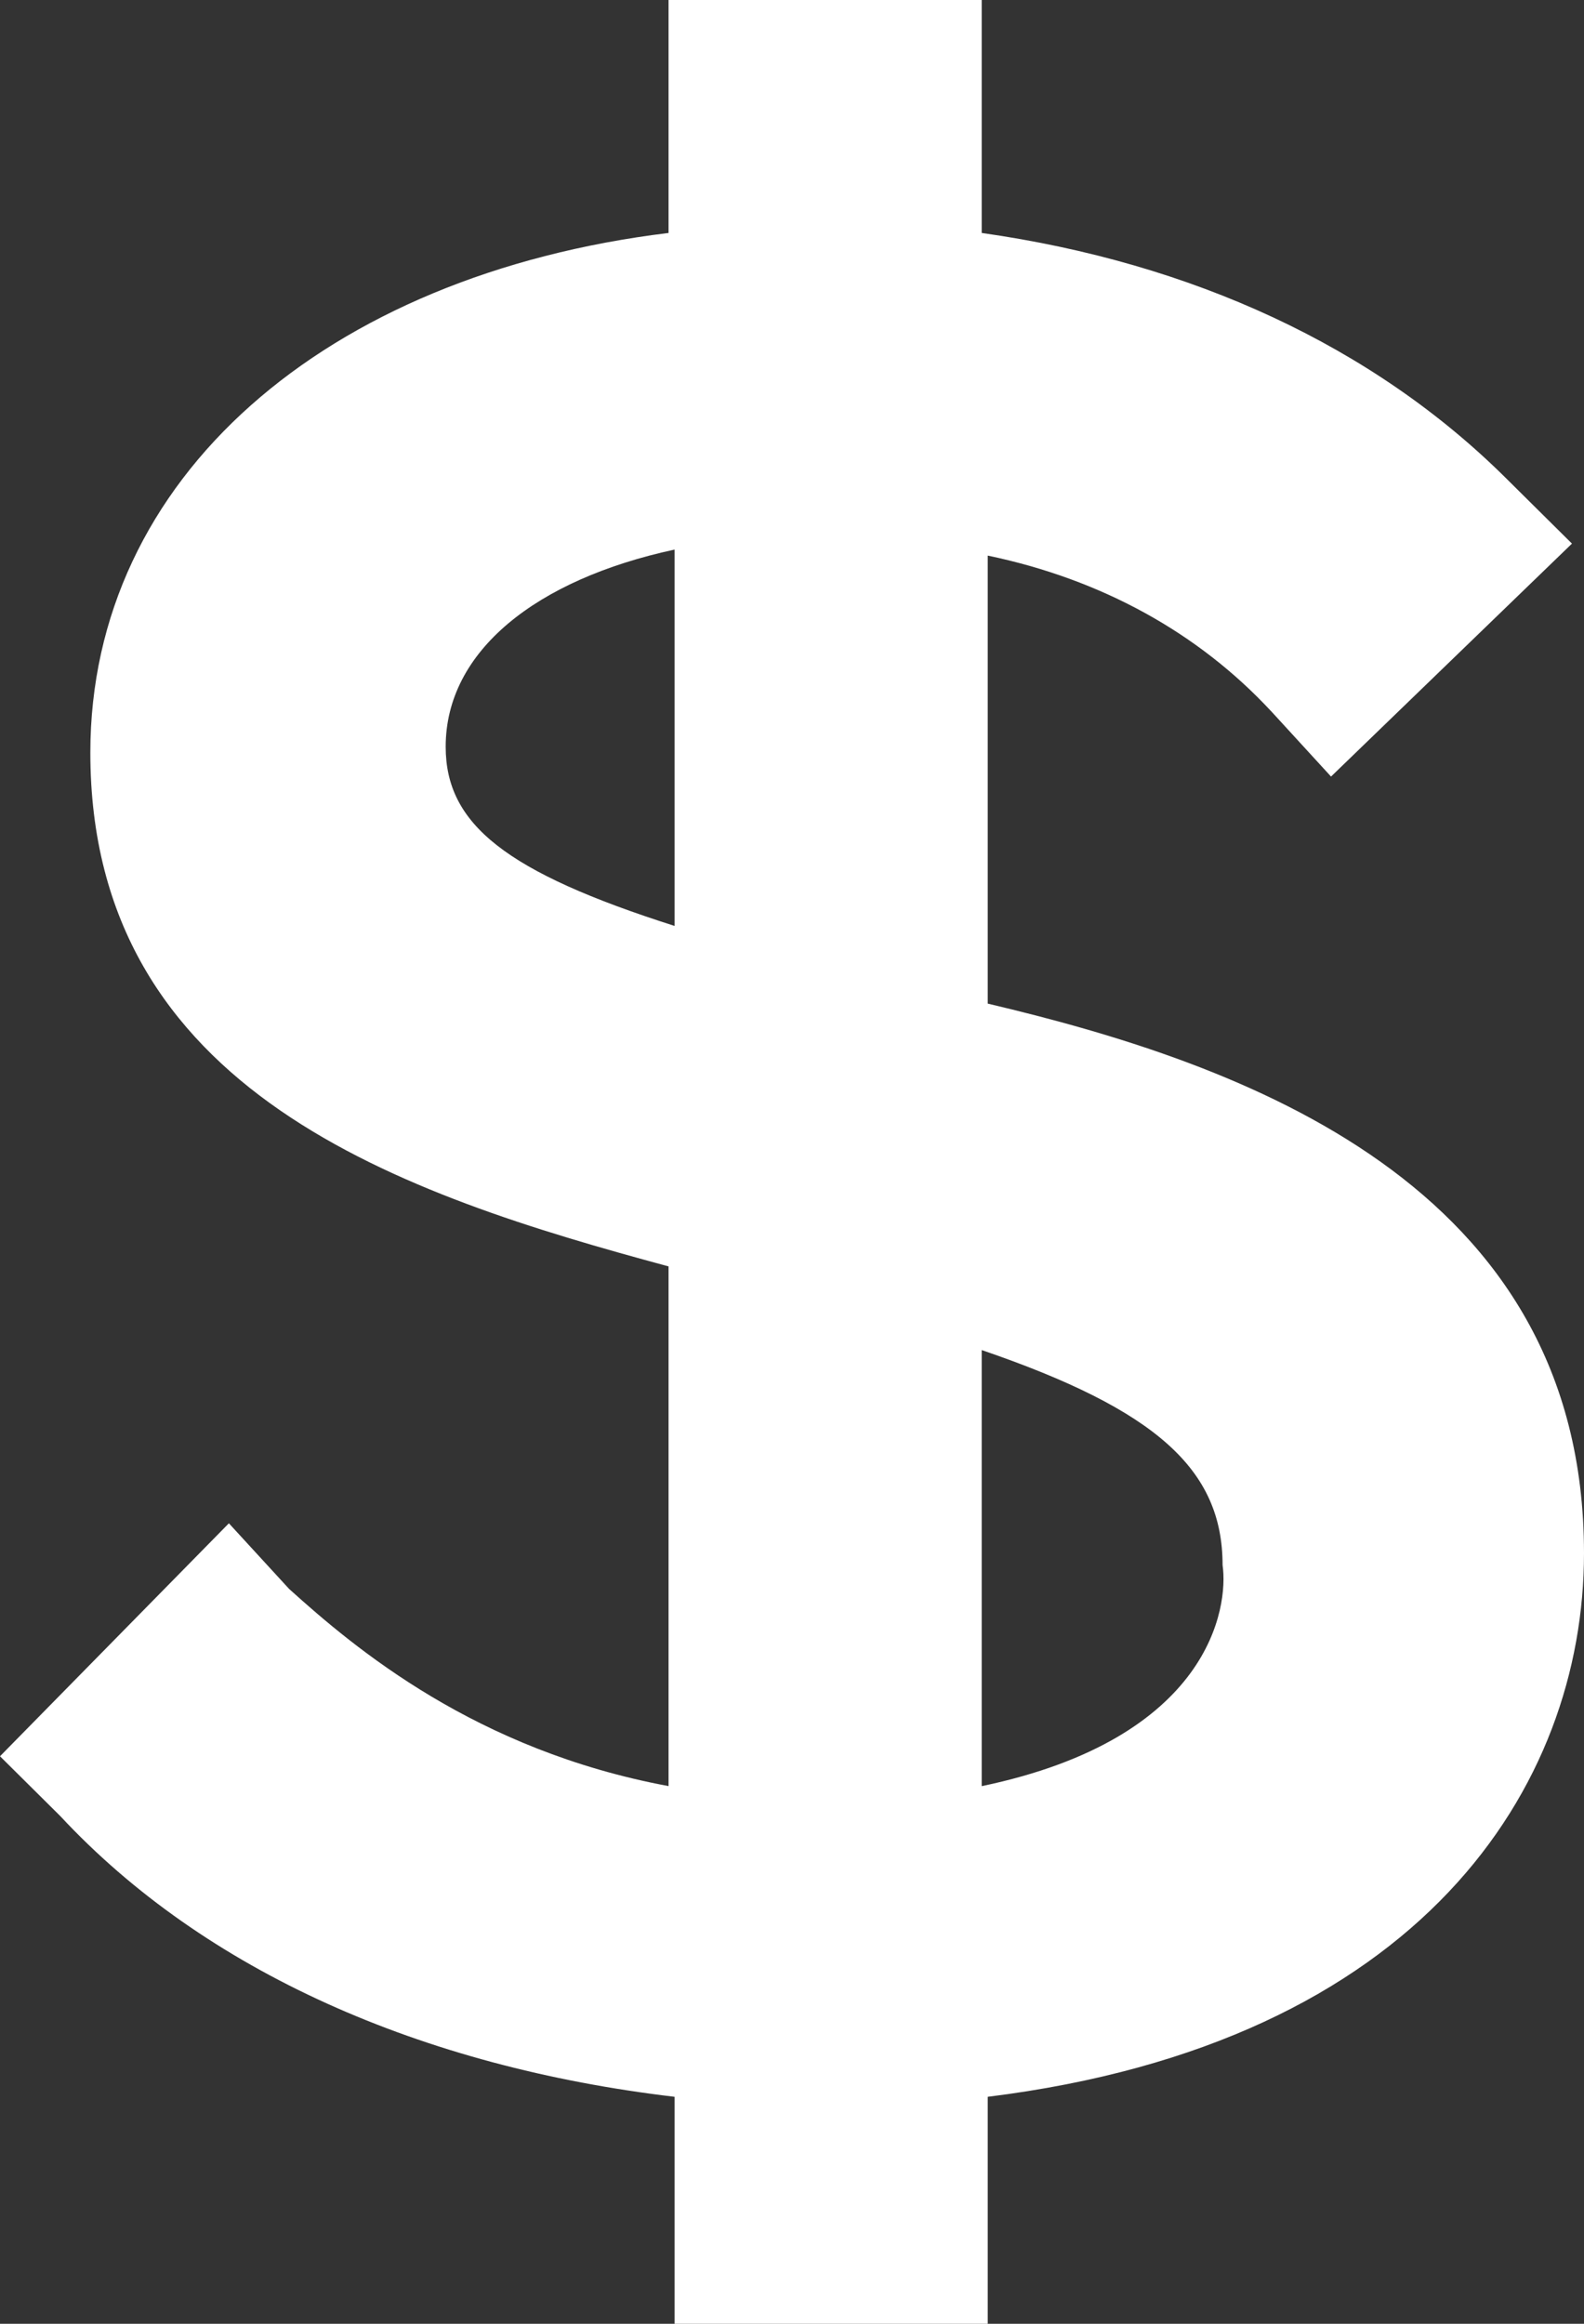 <svg width="30" height="44" viewBox="0 0 30 44" fill="none" xmlns="http://www.w3.org/2000/svg">
<rect x="0" y="0" width="30" height="44" fill="#333333" stroke="none"/>
<path d="M24.069 13.46L25.209 14.704L29.772 10.293L28.517 9.049C26.008 6.56 22.585 4.977 18.593 4.411V0H12.662V4.411C6.16 5.203 1.711 9.049 1.711 14.251C1.711 20.699 7.643 22.622 12.662 23.979V33.819C9.011 33.14 6.73 31.218 5.476 30.086L4.335 28.843L0 33.254L1.141 34.386C3.879 37.326 7.985 39.136 12.776 39.702V44H18.707V39.702C26.92 38.684 30 33.82 30 29.409C30 22.396 23.498 20.133 18.707 19.003V10.52C20.875 10.972 22.699 11.989 24.068 13.46L24.069 13.46ZM18.593 33.82V25.563C21.9 26.694 23.155 27.825 23.155 29.635C23.27 30.427 22.927 32.915 18.593 33.82ZM12.776 10.406V17.532C9.582 16.514 8.441 15.609 8.441 14.139C8.441 12.329 10.152 10.972 12.776 10.406Z" fill="white"/>
</svg>
